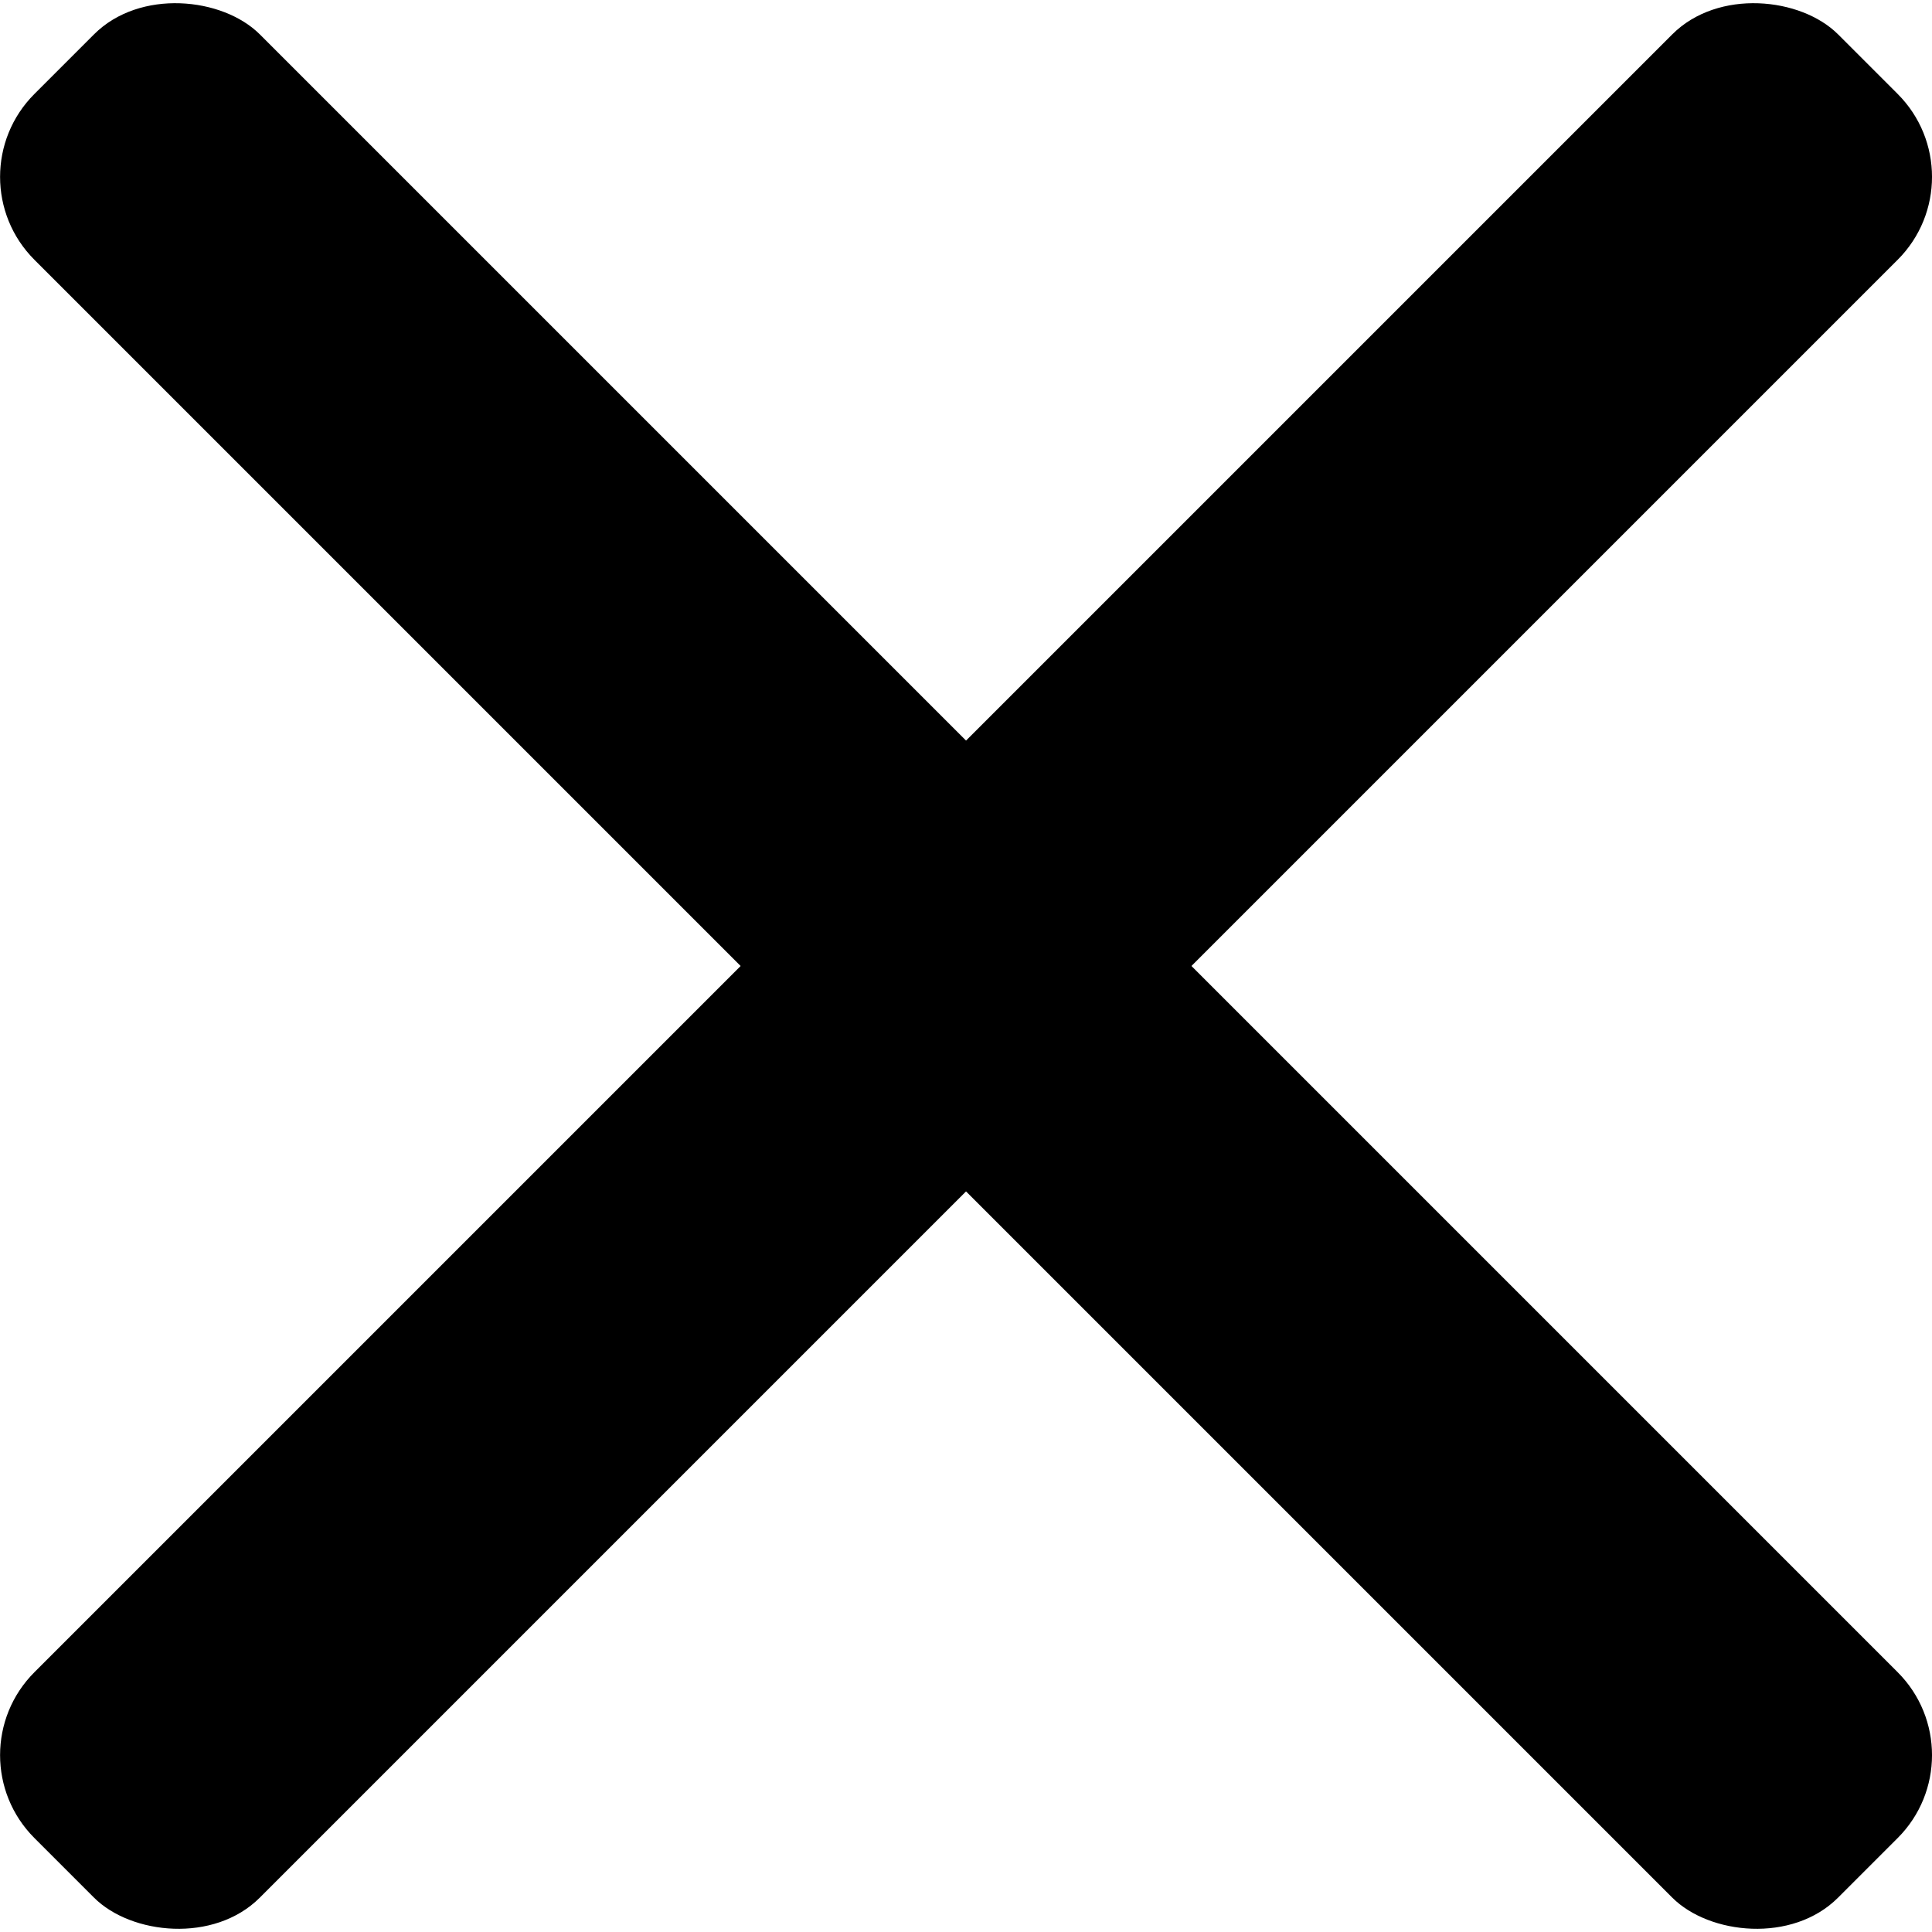 <?xml version="1.0" encoding="UTF-8"?><svg id="Ebene_2" xmlns="http://www.w3.org/2000/svg" viewBox="0 0 144 144"><g id="Ebene_1-2"><rect x="60.12" y="-23.06" width="23.76" height="190.12" rx="8.74" ry="8.74" transform="translate(-29.82 72) rotate(-45)"/><rect x="-23.06" y="60.12" width="190.12" height="23.76" rx="8.74" ry="8.74" transform="translate(-29.82 72) rotate(-45)"/></g></svg>
